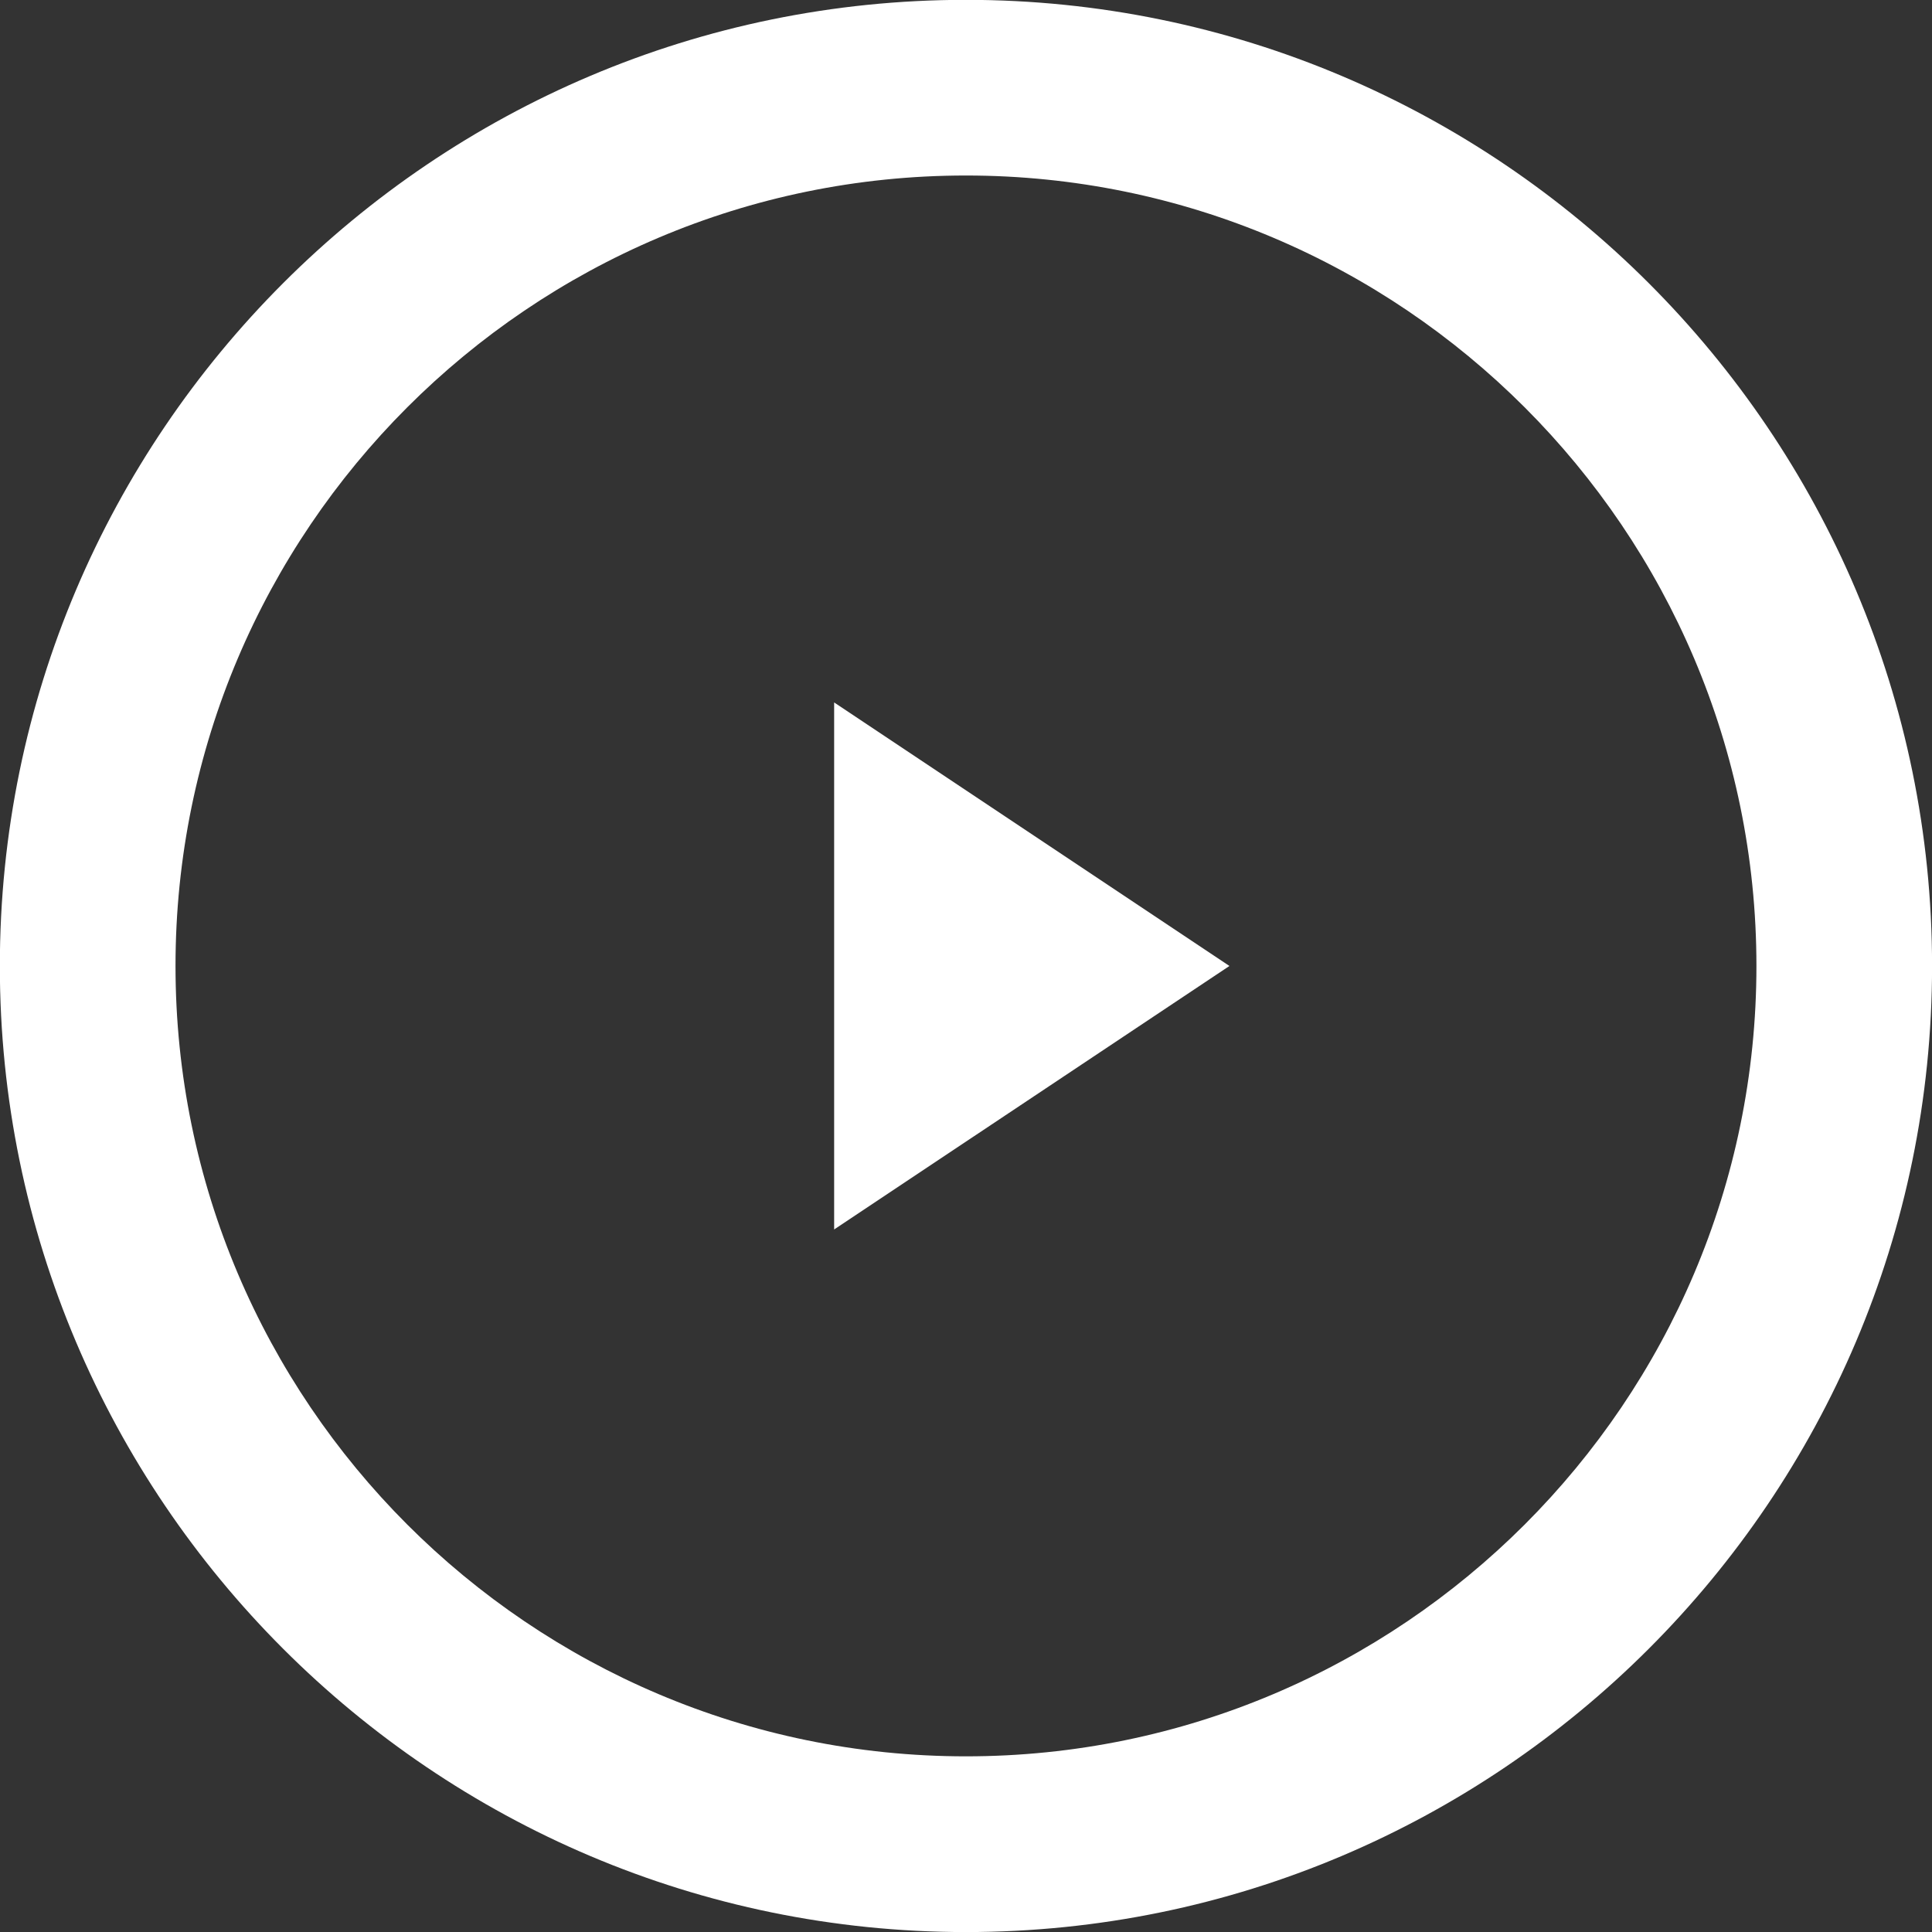 <svg 
 xmlns="http://www.w3.org/2000/svg"
 xmlns:xlink="http://www.w3.org/1999/xlink"
 width="64px" height="64px">
<rect width="100%" height="100%" fill="#333333" stroke="none"/>
<path fill-rule="evenodd"  fill="rgb(255, 255, 255)"
 d="M31.998,64.002 C14.352,64.002 -0.005,49.645 -0.005,31.999 C-0.005,14.353 14.352,-0.005 31.998,-0.005 C49.645,-0.005 64.002,14.353 64.002,31.999 C64.002,49.645 49.645,64.002 31.998,64.002 ZM31.998,5.814 C17.560,5.814 5.814,17.561 5.814,31.998 C5.814,46.435 17.560,58.181 31.998,58.181 C46.437,58.181 58.184,46.436 58.184,31.999 C58.184,17.561 46.437,5.814 31.998,5.814 ZM27.632,23.269 L40.727,31.999 L27.632,40.728 L27.632,23.269 Z"/>
</svg>